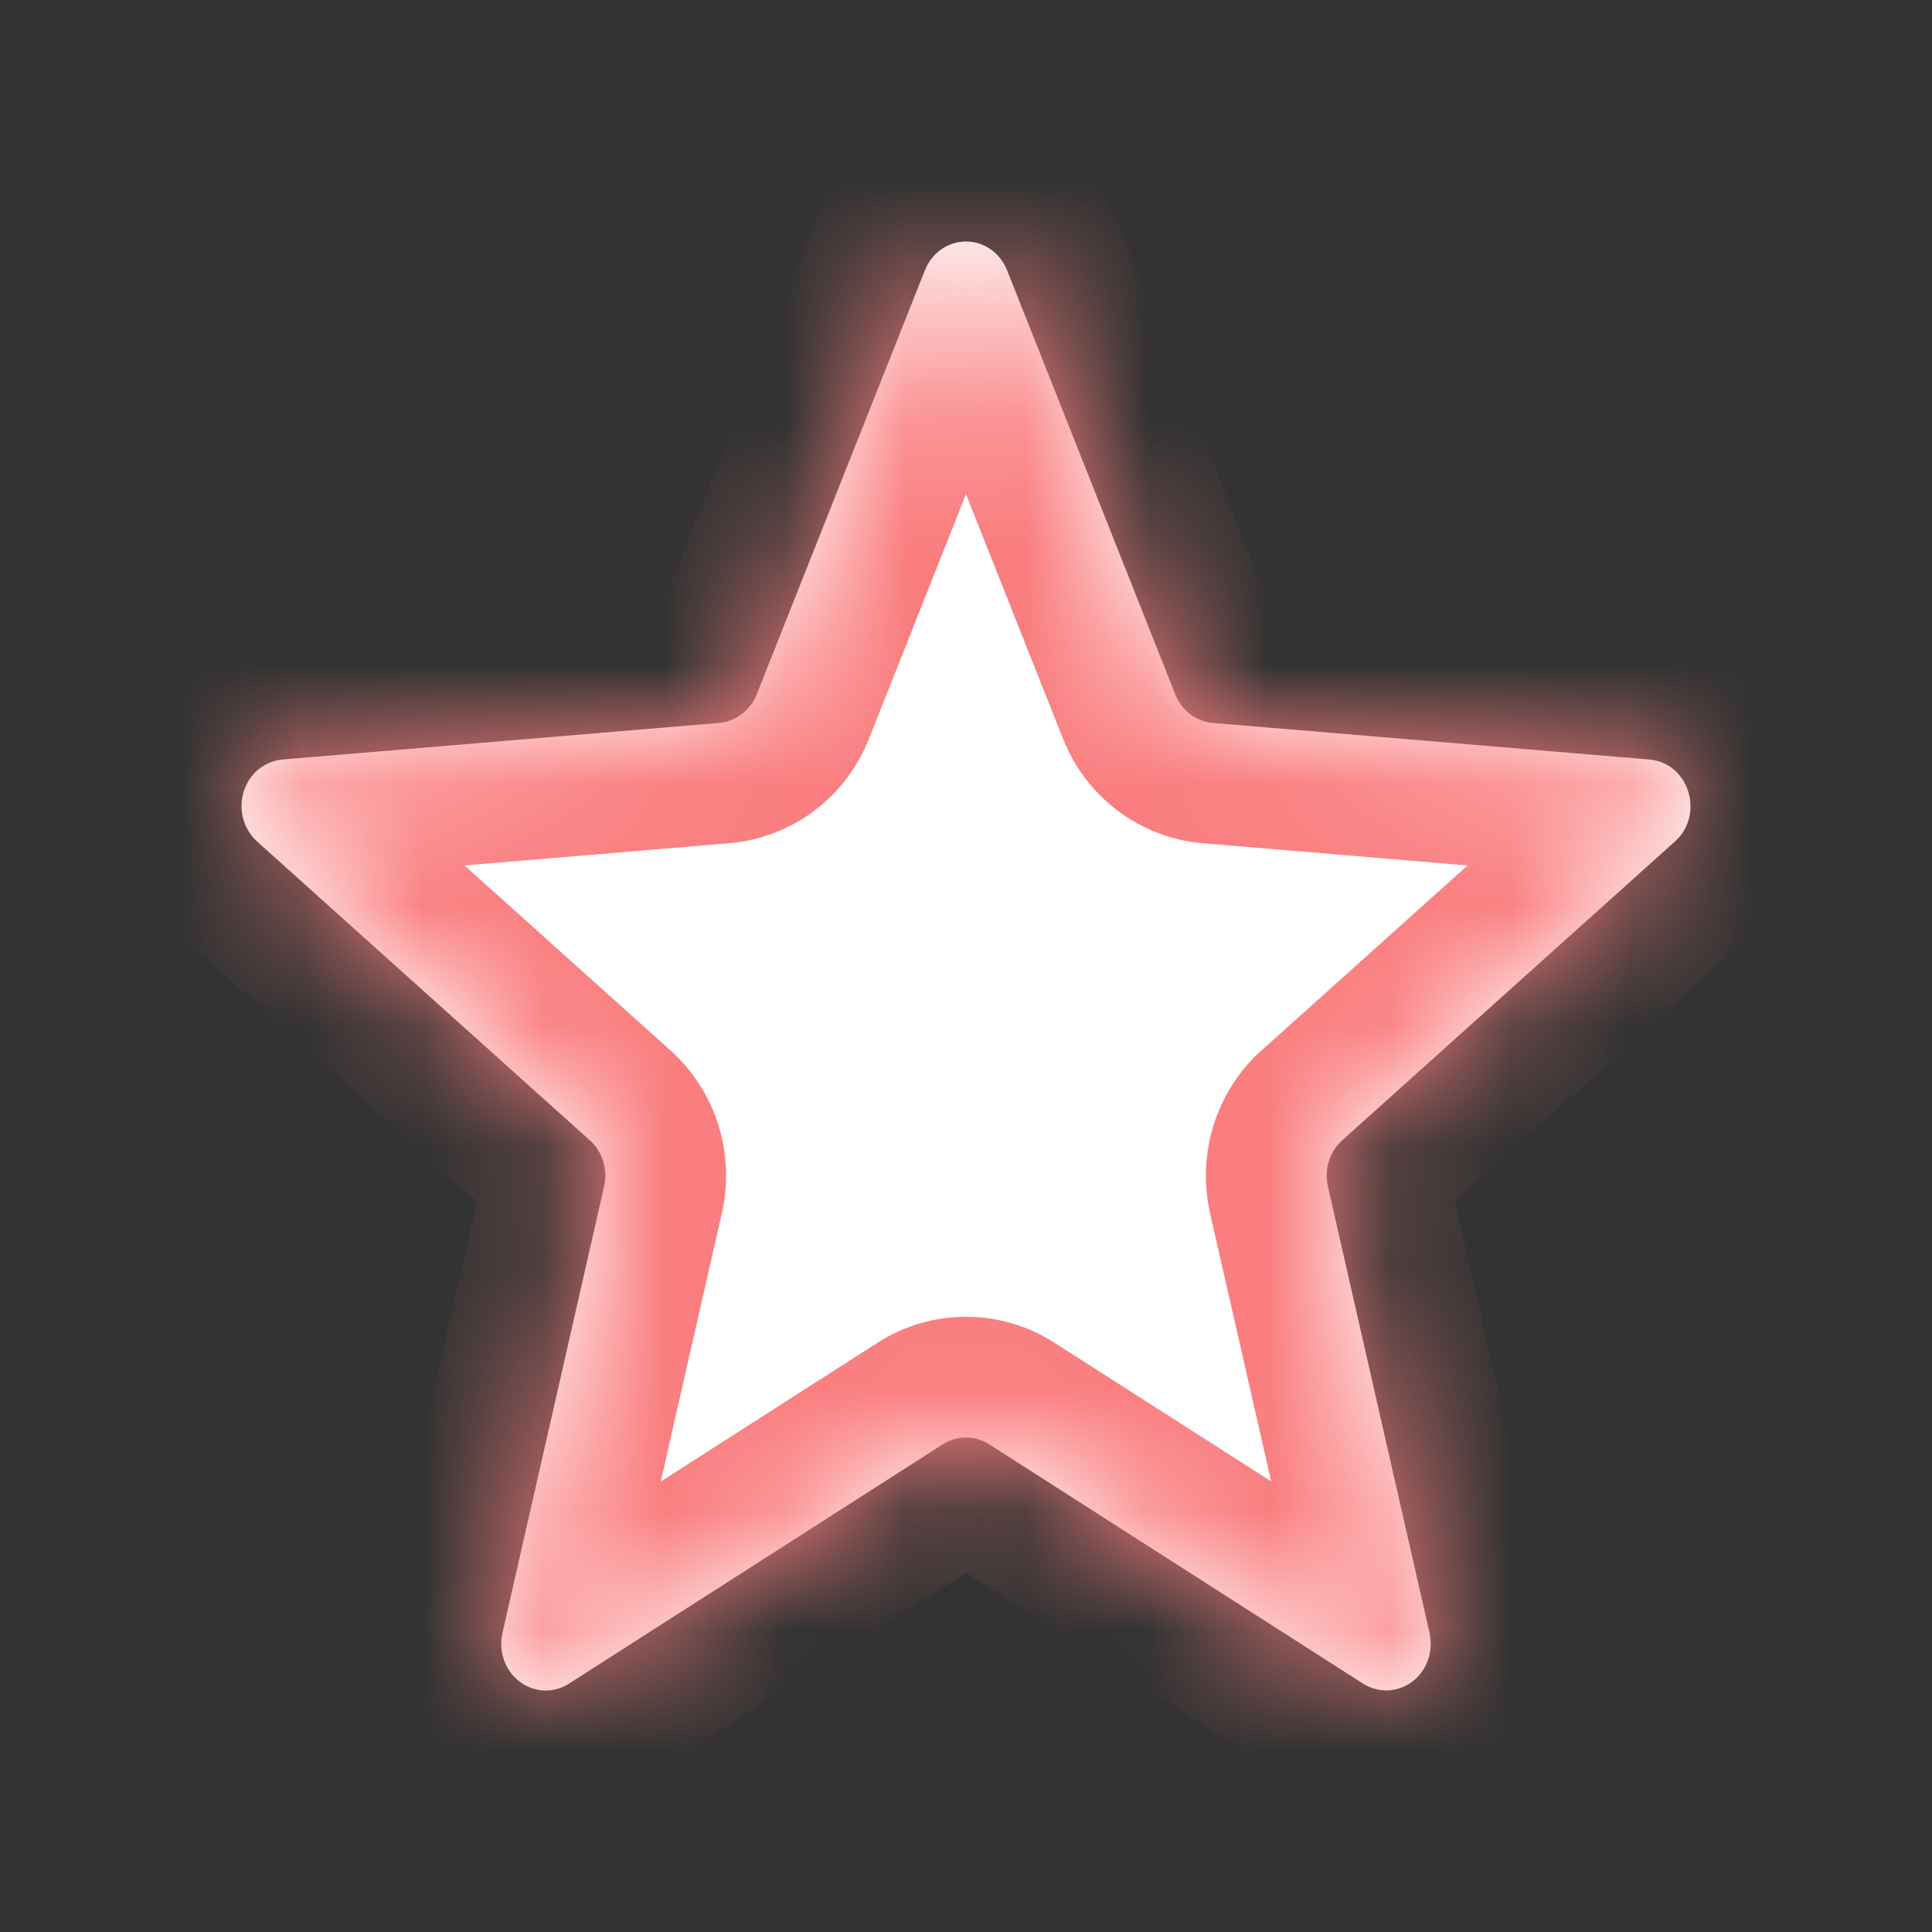 <svg width="16" height="16" viewBox="0 0 16 16" fill="none" xmlns="http://www.w3.org/2000/svg">
<rect x="0" y="0" width="16" height="16" fill="#333333" stroke="none"/>
<mask id="path-1-inside-1_789_3757" fill="white">
<path d="M7.659 2.24C7.687 2.169 7.734 2.108 7.795 2.065C7.856 2.023 7.927 2 8 2C8.073 2 8.144 2.023 8.205 2.065C8.266 2.108 8.313 2.169 8.341 2.24L9.733 5.75C9.759 5.815 9.802 5.872 9.857 5.914C9.912 5.956 9.977 5.981 10.044 5.987L13.66 6.29C13.987 6.318 14.12 6.746 13.871 6.969L11.116 9.443C11.064 9.489 11.026 9.549 11.005 9.616C10.984 9.684 10.981 9.756 10.997 9.825L11.839 13.524C11.855 13.598 11.851 13.676 11.826 13.747C11.801 13.819 11.756 13.881 11.697 13.926C11.638 13.97 11.568 13.996 11.495 13.999C11.422 14.002 11.35 13.982 11.288 13.943L8.192 11.961C8.134 11.924 8.068 11.905 8 11.905C7.932 11.905 7.866 11.924 7.808 11.961L4.712 13.943C4.65 13.983 4.578 14.003 4.505 14C4.432 13.997 4.362 13.971 4.303 13.926C4.244 13.882 4.199 13.819 4.174 13.748C4.149 13.676 4.144 13.598 4.161 13.524L5.003 9.825C5.019 9.756 5.016 9.684 4.995 9.616C4.974 9.549 4.936 9.489 4.884 9.443L2.129 6.969C2.074 6.919 2.034 6.854 2.014 6.78C1.994 6.707 1.996 6.628 2.018 6.556C2.041 6.483 2.083 6.419 2.14 6.372C2.198 6.325 2.267 6.296 2.34 6.29L5.956 5.987C6.023 5.981 6.088 5.956 6.143 5.914C6.198 5.872 6.241 5.815 6.267 5.75L7.659 2.24Z"/>
</mask>
<path d="M7.659 2.24C7.687 2.169 7.734 2.108 7.795 2.065C7.856 2.023 7.927 2 8 2C8.073 2 8.144 2.023 8.205 2.065C8.266 2.108 8.313 2.169 8.341 2.24L9.733 5.75C9.759 5.815 9.802 5.872 9.857 5.914C9.912 5.956 9.977 5.981 10.044 5.987L13.66 6.29C13.987 6.318 14.12 6.746 13.871 6.969L11.116 9.443C11.064 9.489 11.026 9.549 11.005 9.616C10.984 9.684 10.981 9.756 10.997 9.825L11.839 13.524C11.855 13.598 11.851 13.676 11.826 13.747C11.801 13.819 11.756 13.881 11.697 13.926C11.638 13.97 11.568 13.996 11.495 13.999C11.422 14.002 11.35 13.982 11.288 13.943L8.192 11.961C8.134 11.924 8.068 11.905 8 11.905C7.932 11.905 7.866 11.924 7.808 11.961L4.712 13.943C4.65 13.983 4.578 14.003 4.505 14C4.432 13.997 4.362 13.971 4.303 13.926C4.244 13.882 4.199 13.819 4.174 13.748C4.149 13.676 4.144 13.598 4.161 13.524L5.003 9.825C5.019 9.756 5.016 9.684 4.995 9.616C4.974 9.549 4.936 9.489 4.884 9.443L2.129 6.969C2.074 6.919 2.034 6.854 2.014 6.78C1.994 6.707 1.996 6.628 2.018 6.556C2.041 6.483 2.083 6.419 2.14 6.372C2.198 6.325 2.267 6.296 2.34 6.29L5.956 5.987C6.023 5.981 6.088 5.956 6.143 5.914C6.198 5.872 6.241 5.815 6.267 5.75L7.659 2.24Z" fill="white"/>
<path d="M7.659 2.24L8.589 2.608L8.591 2.604L7.659 2.24ZM8.341 2.24L7.409 2.604L7.411 2.608L8.341 2.24ZM9.733 5.75L8.804 6.119L8.804 6.119L9.733 5.75ZM10.044 5.987L10.128 4.99L10.128 4.99L10.044 5.987ZM13.66 6.29L13.744 5.294L13.744 5.294L13.66 6.29ZM13.871 6.969L13.203 6.224L13.203 6.225L13.871 6.969ZM11.116 9.443L11.783 10.187L11.784 10.187L11.116 9.443ZM10.997 9.825L10.021 10.045L10.021 10.047L10.997 9.825ZM11.839 13.524L10.864 13.746L10.864 13.746L11.839 13.524ZM11.288 13.943L11.828 13.101L11.827 13.1L11.288 13.943ZM8.192 11.961L7.653 12.803L7.653 12.803L8.192 11.961ZM7.808 11.961L8.347 12.803L8.347 12.803L7.808 11.961ZM4.712 13.943L4.173 13.101L4.172 13.101L4.712 13.943ZM4.161 13.524L5.136 13.747L5.136 13.746L4.161 13.524ZM5.003 9.825L5.978 10.047L5.979 10.046L5.003 9.825ZM4.884 9.443L4.216 10.187L4.217 10.188L4.884 9.443ZM2.129 6.969L2.798 6.225L2.796 6.223L2.129 6.969ZM2.34 6.29L2.421 7.287L2.423 7.287L2.34 6.29ZM5.956 5.987L5.872 4.99L5.872 4.99L5.956 5.987ZM6.267 5.75L7.196 6.119L7.196 6.119L6.267 5.75ZM8.591 2.604C8.549 2.711 8.474 2.81 8.37 2.883L7.22 1.247C6.994 1.406 6.825 1.626 6.728 1.875L8.591 2.604ZM8.37 2.883C8.265 2.957 8.136 3 8 3V1C7.718 1 7.446 1.088 7.22 1.247L8.37 2.883ZM8 3C7.864 3 7.735 2.957 7.63 2.883L8.78 1.247C8.554 1.088 8.282 1 8 1V3ZM7.63 2.883C7.526 2.81 7.451 2.711 7.409 2.604L9.272 1.875C9.175 1.626 9.006 1.406 8.78 1.247L7.63 2.883ZM7.411 2.608L8.804 6.119L10.663 5.381L9.27 1.871L7.411 2.608ZM8.804 6.119C8.895 6.349 9.048 6.555 9.251 6.71L10.463 5.118C10.556 5.19 10.623 5.282 10.663 5.381L8.804 6.119ZM9.251 6.71C9.455 6.865 9.7 6.961 9.961 6.983L10.128 4.99C10.253 5.001 10.369 5.047 10.463 5.118L9.251 6.71ZM9.961 6.983L13.577 7.287L13.744 5.294L10.128 4.99L9.961 6.983ZM13.577 7.287C13.273 7.261 13.085 7.041 13.026 6.852C12.968 6.665 13.001 6.406 13.203 6.224L14.538 7.713C15.382 6.957 15.022 5.401 13.744 5.294L13.577 7.287ZM13.203 6.225L10.448 8.699L11.784 10.187L14.539 7.713L13.203 6.225ZM10.448 8.698C10.259 8.867 10.124 9.083 10.05 9.319L11.96 9.914C11.928 10.015 11.869 10.11 11.783 10.187L10.448 8.698ZM10.05 9.319C9.977 9.554 9.967 9.805 10.021 10.045L11.972 9.606C11.995 9.708 11.991 9.814 11.96 9.914L10.05 9.319ZM10.021 10.047L10.864 13.746L12.814 13.302L11.972 9.603L10.021 10.047ZM10.864 13.746C10.839 13.636 10.845 13.522 10.883 13.415L12.769 14.08C12.857 13.829 12.872 13.559 12.814 13.301L10.864 13.746ZM10.883 13.415C10.921 13.307 10.991 13.206 11.091 13.13L12.303 14.721C12.521 14.555 12.681 14.33 12.769 14.08L10.883 13.415ZM11.091 13.13C11.192 13.053 11.318 13.005 11.454 13L11.536 14.998C11.817 14.987 12.084 14.888 12.303 14.721L11.091 13.13ZM11.454 13C11.589 12.994 11.72 13.031 11.828 13.101L10.748 14.784C10.981 14.933 11.255 15.01 11.536 14.998L11.454 13ZM11.827 13.1L8.731 11.119L7.653 12.803L10.749 14.785L11.827 13.1ZM8.731 11.119C8.515 10.98 8.262 10.905 8 10.905V12.905C7.874 12.905 7.754 12.868 7.653 12.803L8.731 11.119ZM8 10.905C7.738 10.905 7.485 10.98 7.269 11.119L8.347 12.803C8.246 12.868 8.126 12.905 8 12.905V10.905ZM7.269 11.119L4.173 13.101L5.251 14.785L8.347 12.803L7.269 11.119ZM4.172 13.101C4.28 13.032 4.411 12.995 4.546 13.001L4.464 14.999C4.745 15.011 5.019 14.934 5.252 14.785L4.172 13.101ZM4.546 13.001C4.682 13.006 4.808 13.054 4.909 13.131L3.698 14.722C3.916 14.889 4.183 14.987 4.464 14.999L4.546 13.001ZM4.909 13.131C5.009 13.207 5.079 13.308 5.117 13.415L3.231 14.08C3.319 14.331 3.479 14.556 3.698 14.722L4.909 13.131ZM5.117 13.415C5.155 13.523 5.161 13.637 5.136 13.747L3.186 13.302C3.128 13.56 3.143 13.83 3.231 14.08L5.117 13.415ZM5.136 13.746L5.978 10.047L4.028 9.603L3.186 13.302L5.136 13.746ZM5.979 10.046C6.033 9.805 6.023 9.554 5.95 9.319L4.04 9.914C4.009 9.813 4.005 9.707 4.028 9.605L5.979 10.046ZM5.95 9.319C5.876 9.083 5.74 8.867 5.551 8.697L4.217 10.188C4.131 10.111 4.072 10.015 4.04 9.914L5.95 9.319ZM5.552 8.699L2.798 6.225L1.461 7.713L4.216 10.187L5.552 8.699ZM2.796 6.223C2.888 6.306 2.95 6.411 2.979 6.52L1.048 7.04C1.117 7.297 1.259 7.532 1.463 7.715L2.796 6.223ZM2.979 6.52C3.009 6.629 3.007 6.744 2.973 6.852L1.063 6.26C0.984 6.513 0.979 6.784 1.048 7.04L2.979 6.52ZM2.973 6.852C2.94 6.96 2.874 7.063 2.777 7.143L1.504 5.601C1.293 5.775 1.142 6.006 1.063 6.26L2.973 6.852ZM2.777 7.143C2.68 7.223 2.556 7.276 2.421 7.287L2.258 5.294C1.978 5.316 1.716 5.426 1.504 5.601L2.777 7.143ZM2.423 7.287L6.039 6.983L5.872 4.99L2.256 5.294L2.423 7.287ZM6.039 6.983C6.3 6.961 6.545 6.865 6.749 6.71L5.537 5.118C5.631 5.047 5.747 5.001 5.872 4.99L6.039 6.983ZM6.749 6.71C6.952 6.555 7.105 6.349 7.196 6.119L5.337 5.381C5.377 5.282 5.444 5.19 5.537 5.118L6.749 6.71ZM7.196 6.119L8.589 2.608L6.73 1.871L5.337 5.381L7.196 6.119Z" fill="#FA7E7F" mask="url(#path-1-inside-1_789_3757)"/>
</svg>
